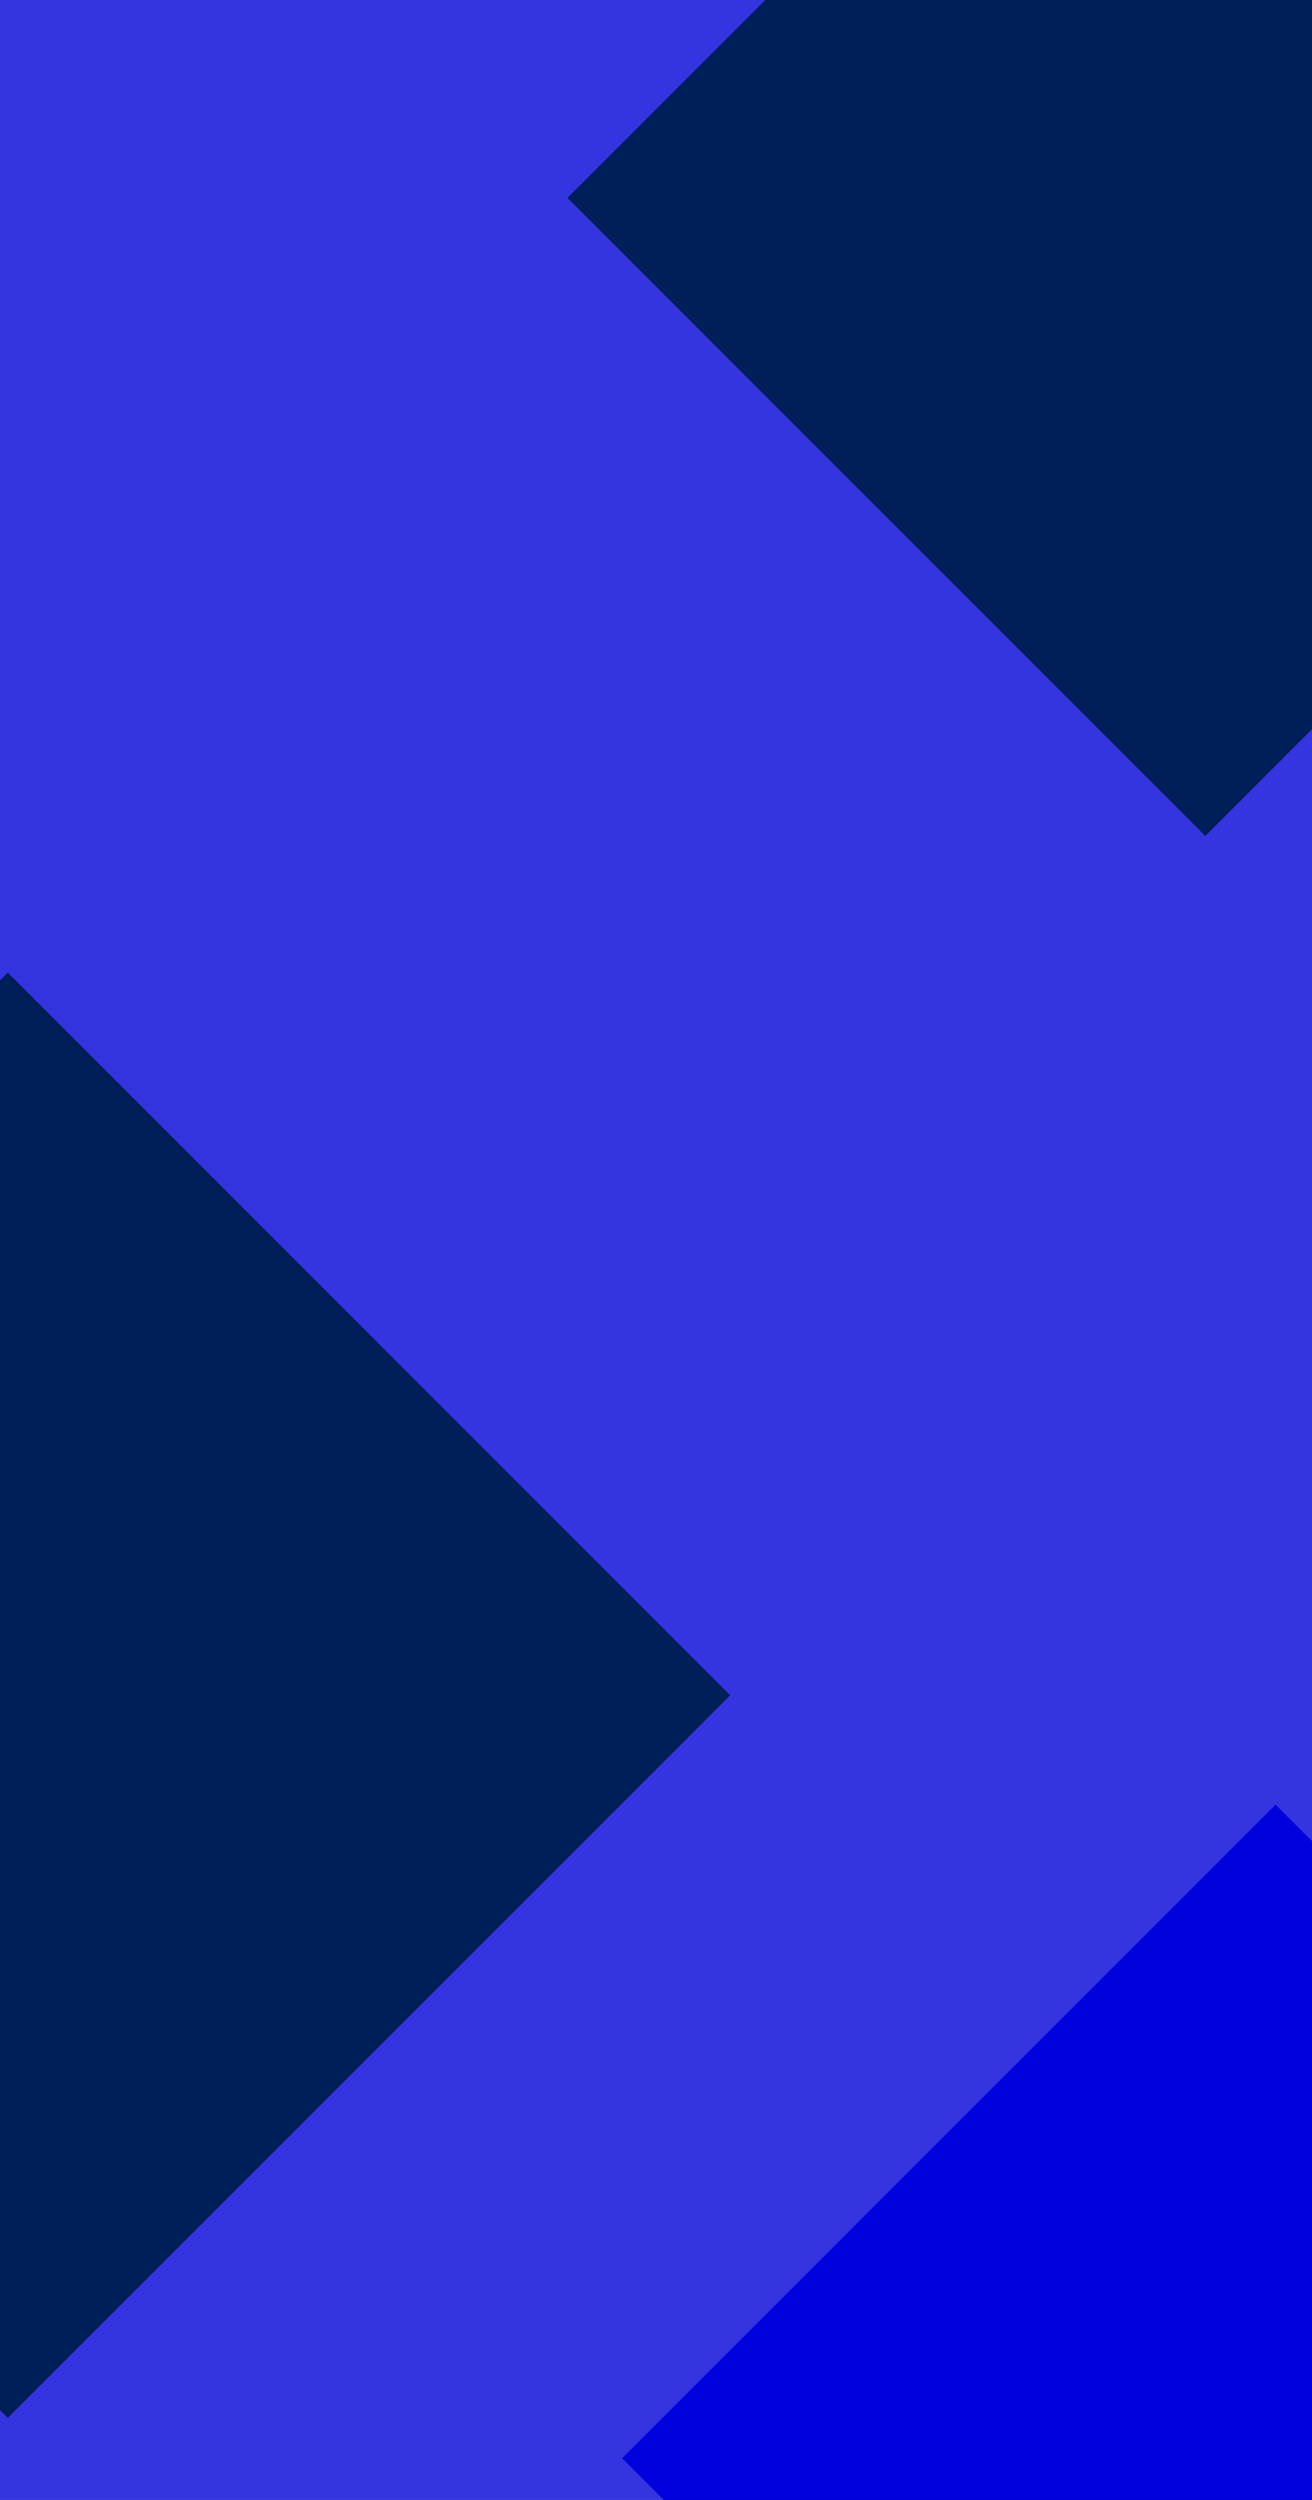 <svg id="visual" viewBox="0 0 504 960" width="504" height="960" xmlns="http://www.w3.org/2000/svg" xmlns:xlink="http://www.w3.org/1999/xlink" version="1.1"><rect width="504" height="960" fill="#3434e1"></rect><g><g transform="translate(3 651)"><path d="M0 -277.5L277.5 0L0 277.5L-277.5 0Z" fill="#001e57"></path></g><g transform="translate(463 76)"><path d="M0 -245L245 0L0 245L-245 0Z" fill="#001e57"></path></g><g transform="translate(490 944)"><path d="M0 -251L251 0L0 251L-251 0Z" fill="#0000dd"></path></g></g></svg>